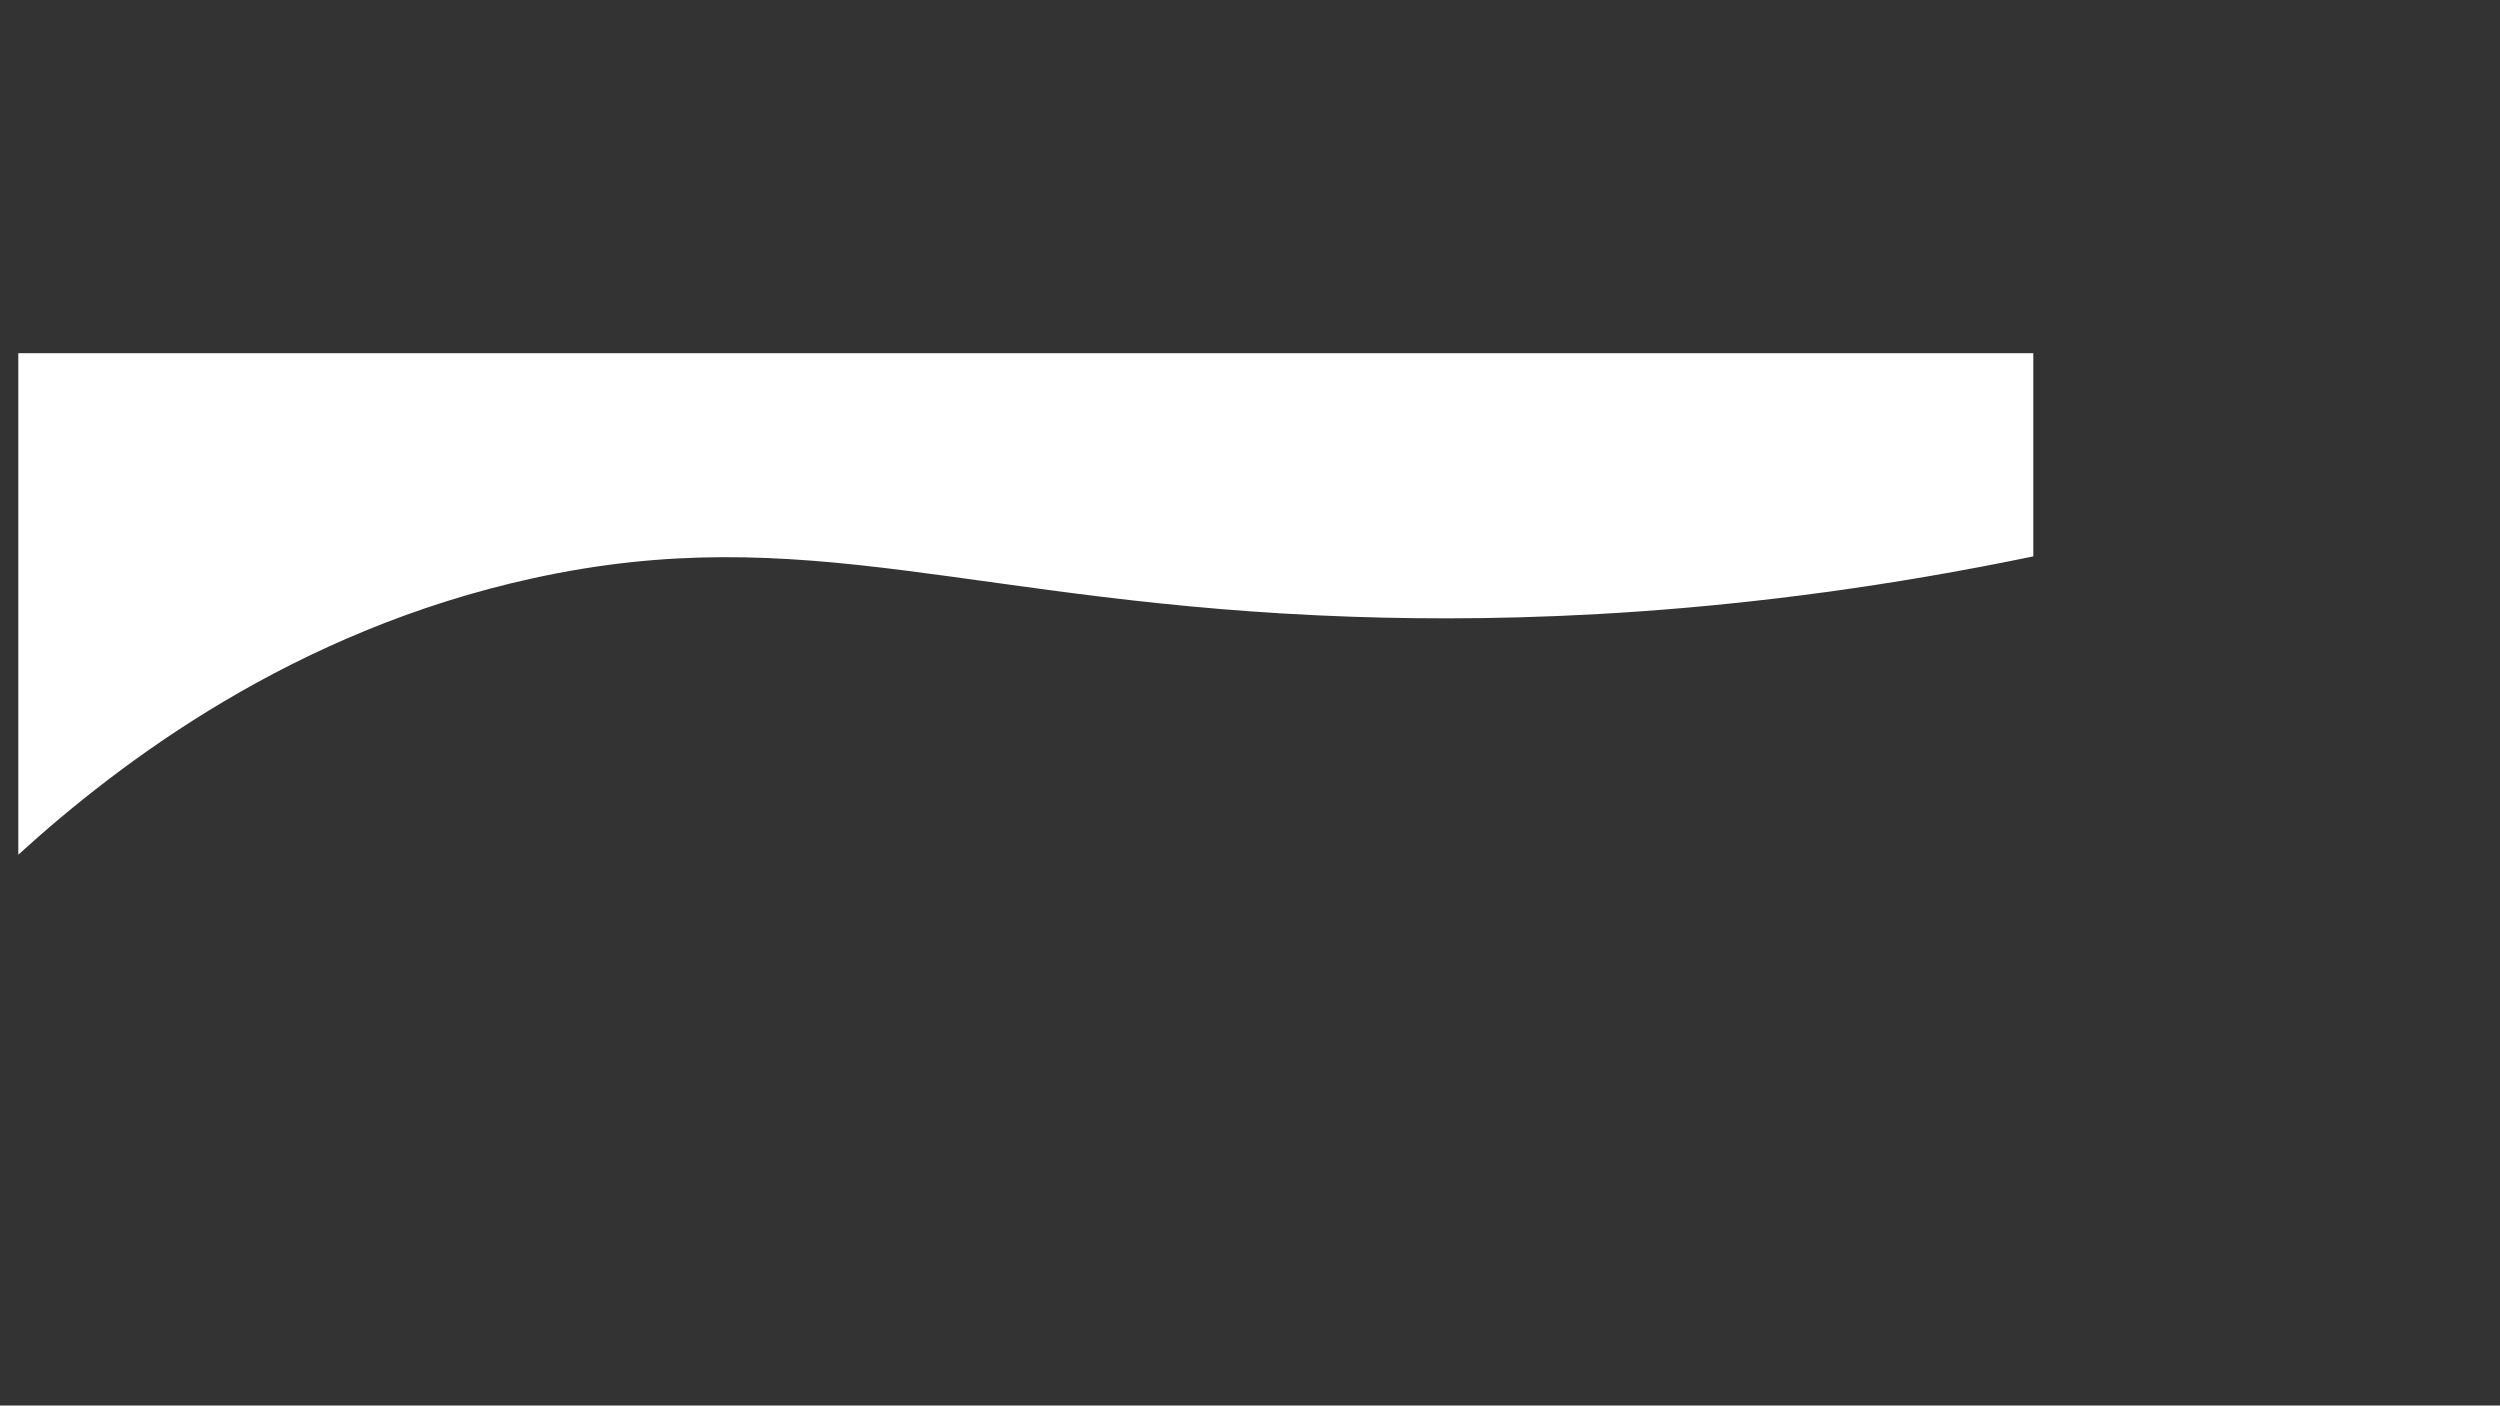 <?xml version="1.0" encoding="utf-8"?>
<!-- Generator: Adobe Illustrator 22.1.0, SVG Export Plug-In . SVG Version: 6.00 Build 0)  -->
<svg version="1.1" id="Layer_1" xmlns="http://www.w3.org/2000/svg" xmlns:xlink="http://www.w3.org/1999/xlink" x="0px" y="0px"
	 viewBox="0 0 1366 768" style="enable-background:new 0 0 1366 768;" xml:space="preserve">
<rect x="0" y="0" width="1366" height="768" fill="#333333" stroke="none"/>
<style type="text/css">
	.st0{fill:#FFFFFF;}
</style>
<path class="st0" d="M10,193h1101v111c-159.3,33.1-287.3,35.9-372,33c-208.2-7.1-298.4-53.8-448-21C160.6,344.6,66.2,415.9,10,467
	V193z"/>
</svg>
